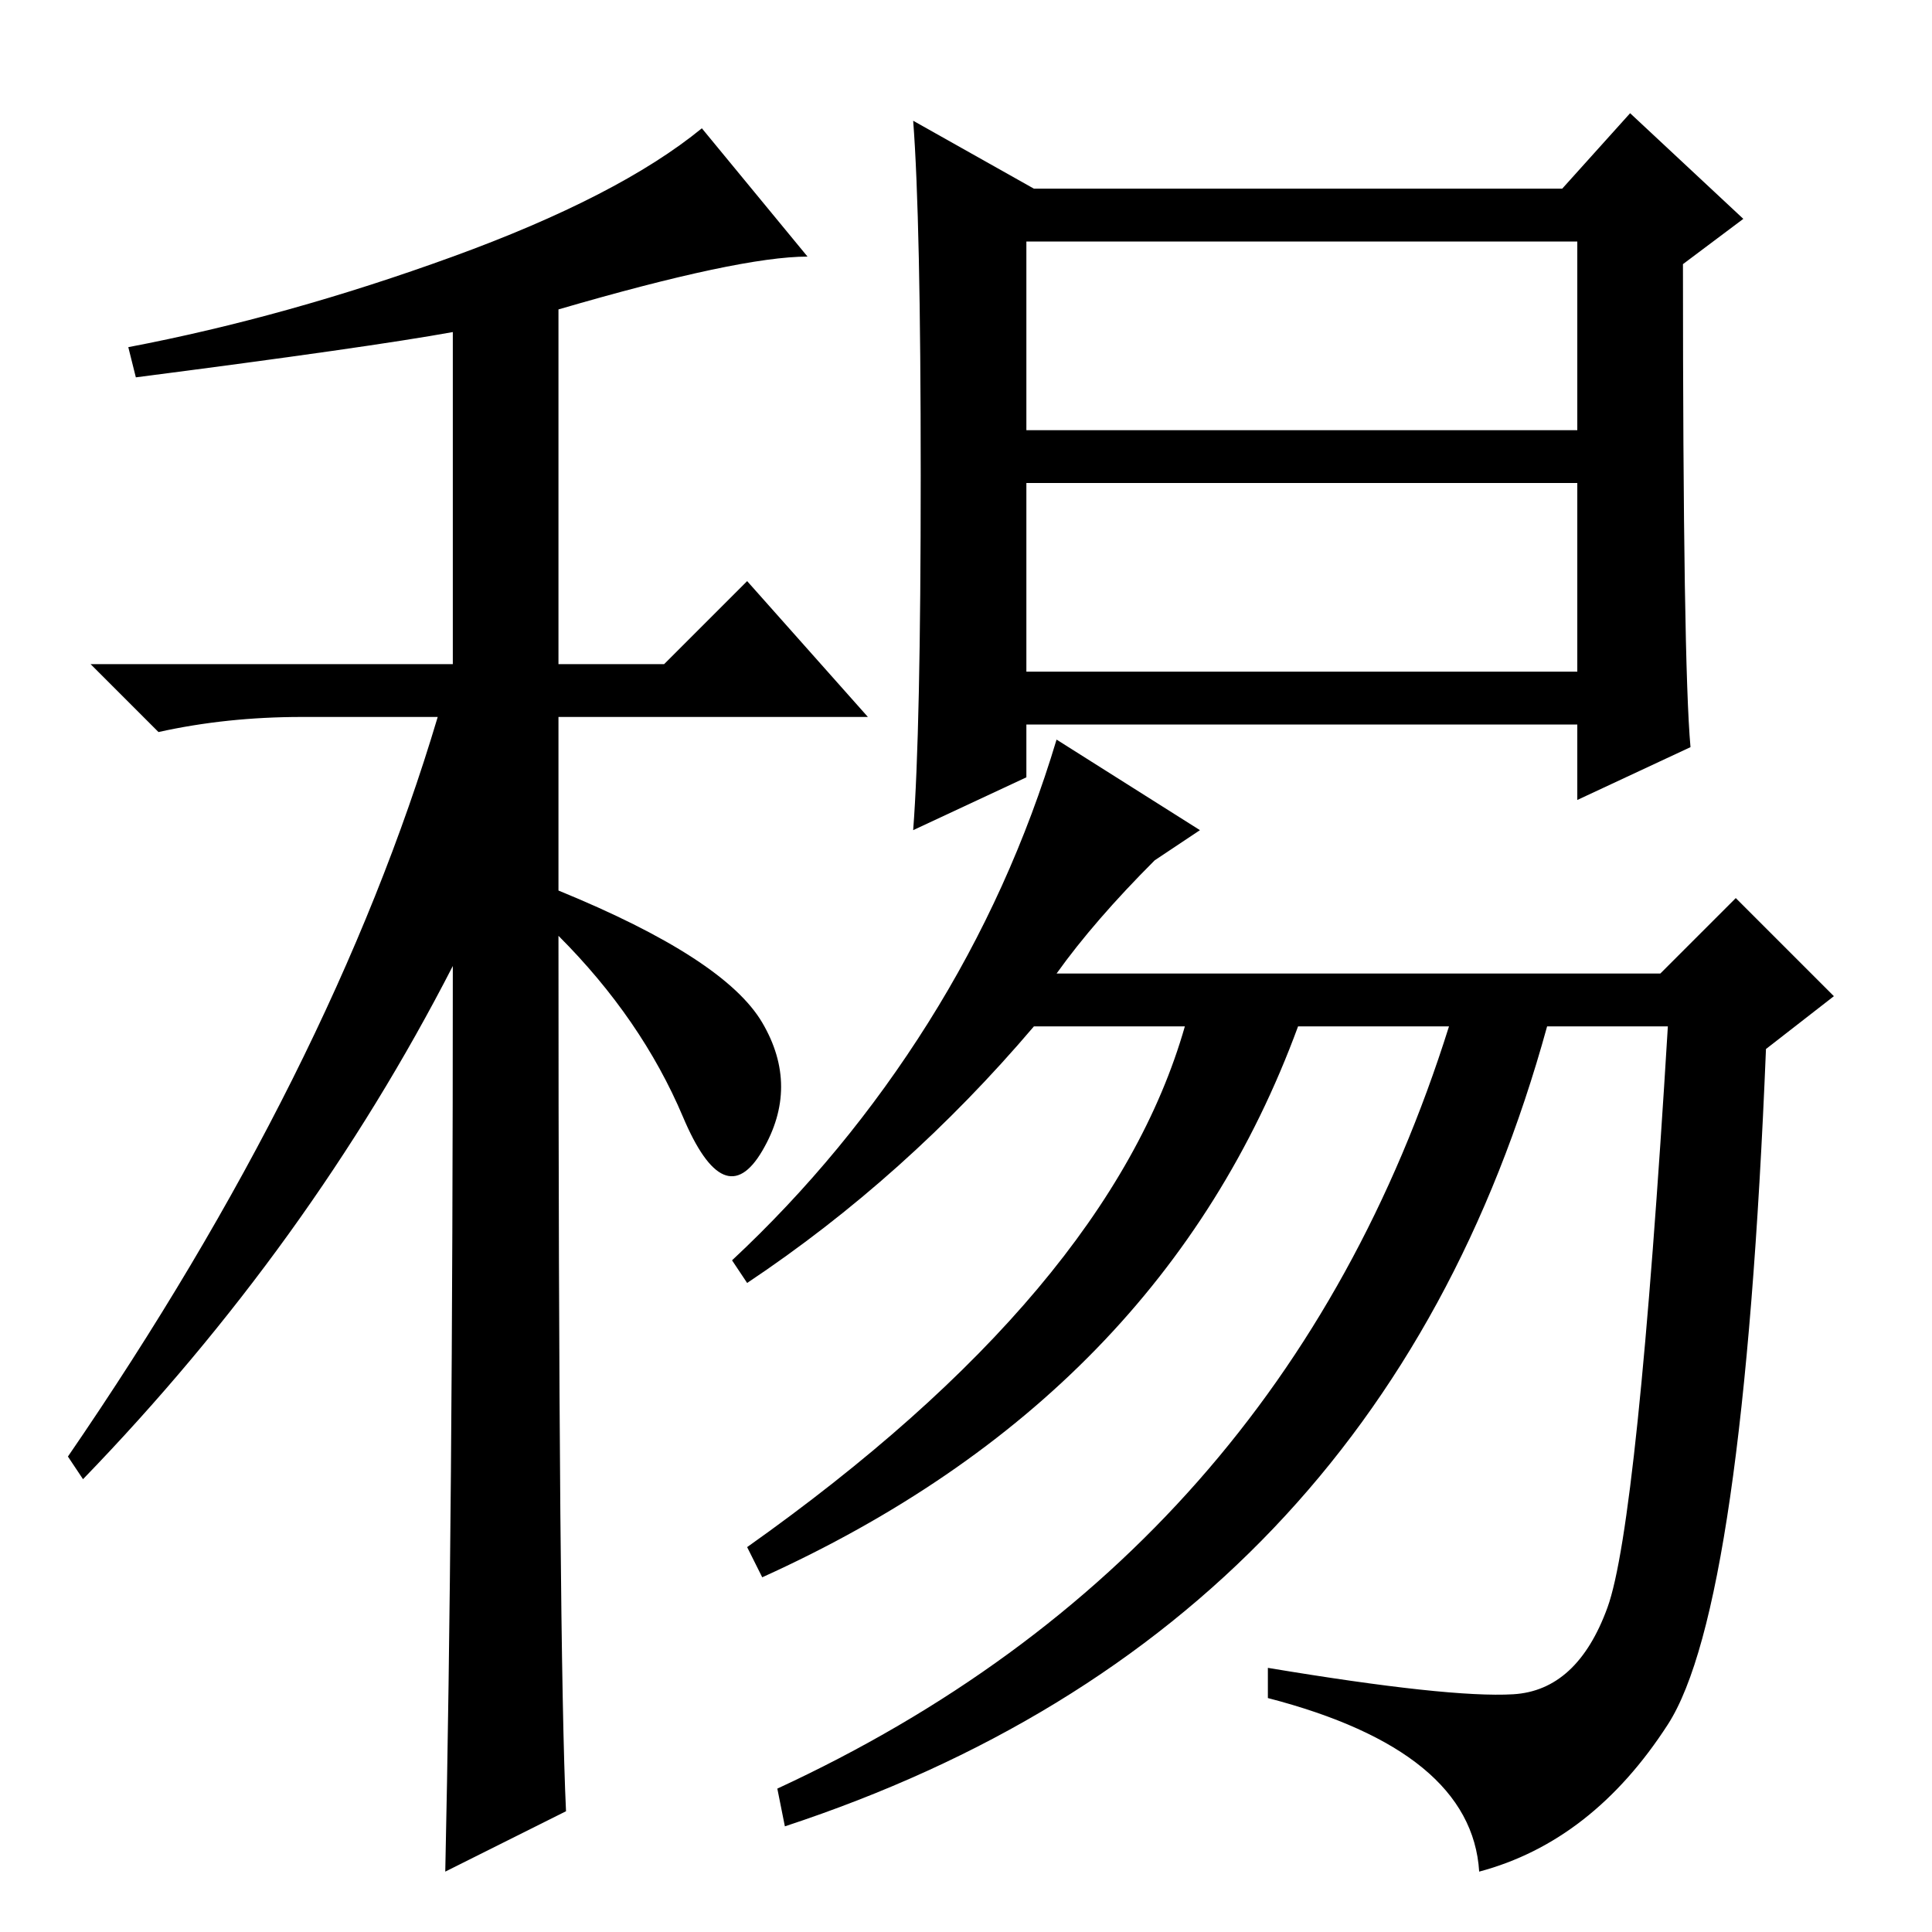 <?xml version="1.0" standalone="no"?>
<!DOCTYPE svg PUBLIC "-//W3C//DTD SVG 1.1//EN" "http://www.w3.org/Graphics/SVG/1.1/DTD/svg11.dtd" >
<svg xmlns="http://www.w3.org/2000/svg" xmlns:xlink="http://www.w3.org/1999/xlink" version="1.1" viewBox="0 -36 256 256">
  <g transform="matrix(1 0 0 -1 0 220)">
   <path fill="currentColor"
d="M18 206l-1 4q21 4 43 12t33 17l14 -17q-9 0 -33 -7v-47h14l11 11l16 -18h-41v-23q22 -9 27 -17.5t0 -17t-10.5 4.5t-16.5 24q0 -95 1 -116l-16 -8q1 46 1 120q-19 -37 -49 -68l-2 3q35 51 49 98h-18q-10 0 -19 -2l-9 9h48v44q-11 -2 -42 -6zM122 193q0 34 -1 47l16 -9h70
l9 10l15 -14l-8 -6q0 -53 1 -64l-15 -7v10h-73v-7l-15 -7q1 13 1 47zM140 127h80l10 10l13 -13l-9 -7q-3 -74 -13 -89.5t-25 -19.5q-1 16 -28 23v4q24 -4 32.5 -3.5t12.5 11.5t8 77h-16q-22 -80 -101 -106l-1 5q67 31 89 101h-20q-18 -49 -71 -73l-2 4q48 34 58 69h-20
q-17 -20 -38 -34l-2 3q15 14 26 31.5t17 37.5l19 -12l-6 -4q-8 -8 -13 -15zM136 199h73v25h-73v-25zM136 167h73v25h-73v-25z" />
  </g>

</svg>
